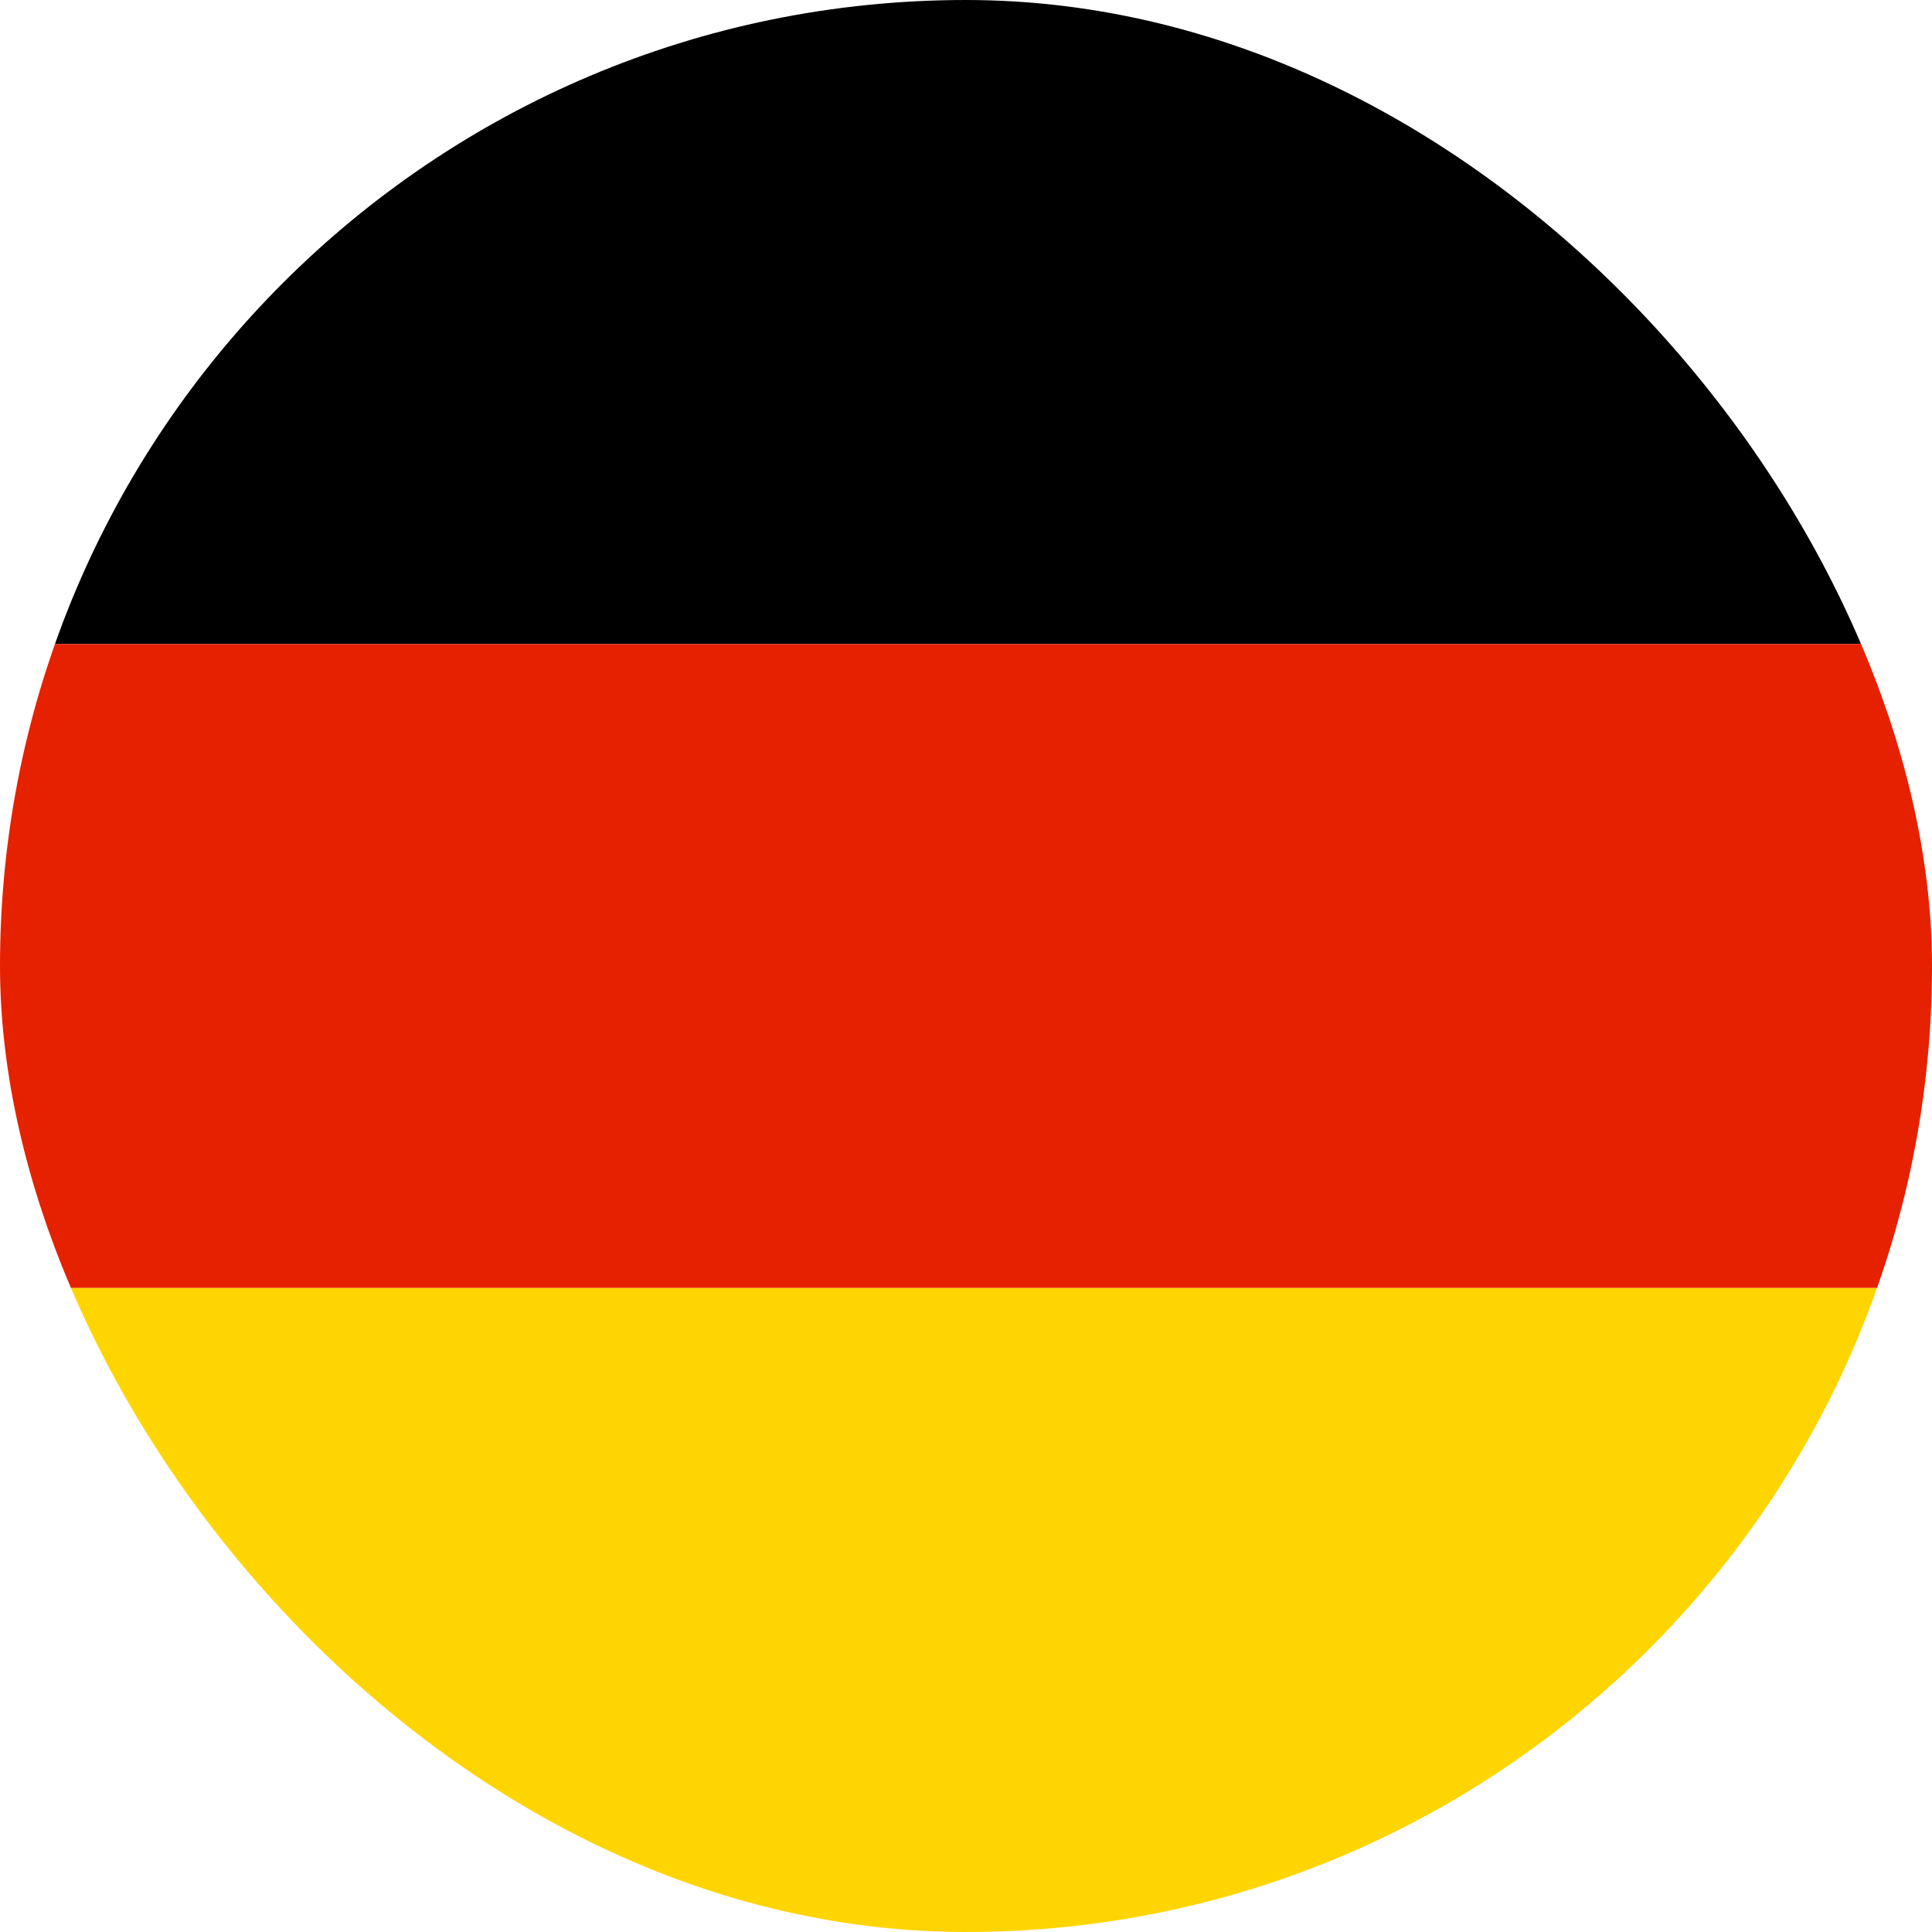 <svg width="25" height="25" viewBox="0 0 25 25" fill="none" xmlns="http://www.w3.org/2000/svg">
<g clip-path="url(#clip0_219_12168)">
<g clip-path="url(#clip1_219_12168)">
<path d="M40.391 0H-2V8.333H40.391V0Z" fill="black"/>
<path d="M40.391 8.333H-2V16.667H40.391V8.333Z" fill="#E62100"/>
<path d="M40.391 16.667H-2V25H40.391V16.667Z" fill="#FFD500"/>
</g>
</g>
<defs>
<clipPath id="clip0_219_12168">
<rect width="25" height="25" rx="12.5" fill="white"/>
</clipPath>
<clipPath id="clip1_219_12168">
<rect width="42.391" height="25" fill="white" transform="translate(-2)"/>
</clipPath>
</defs>
</svg>
